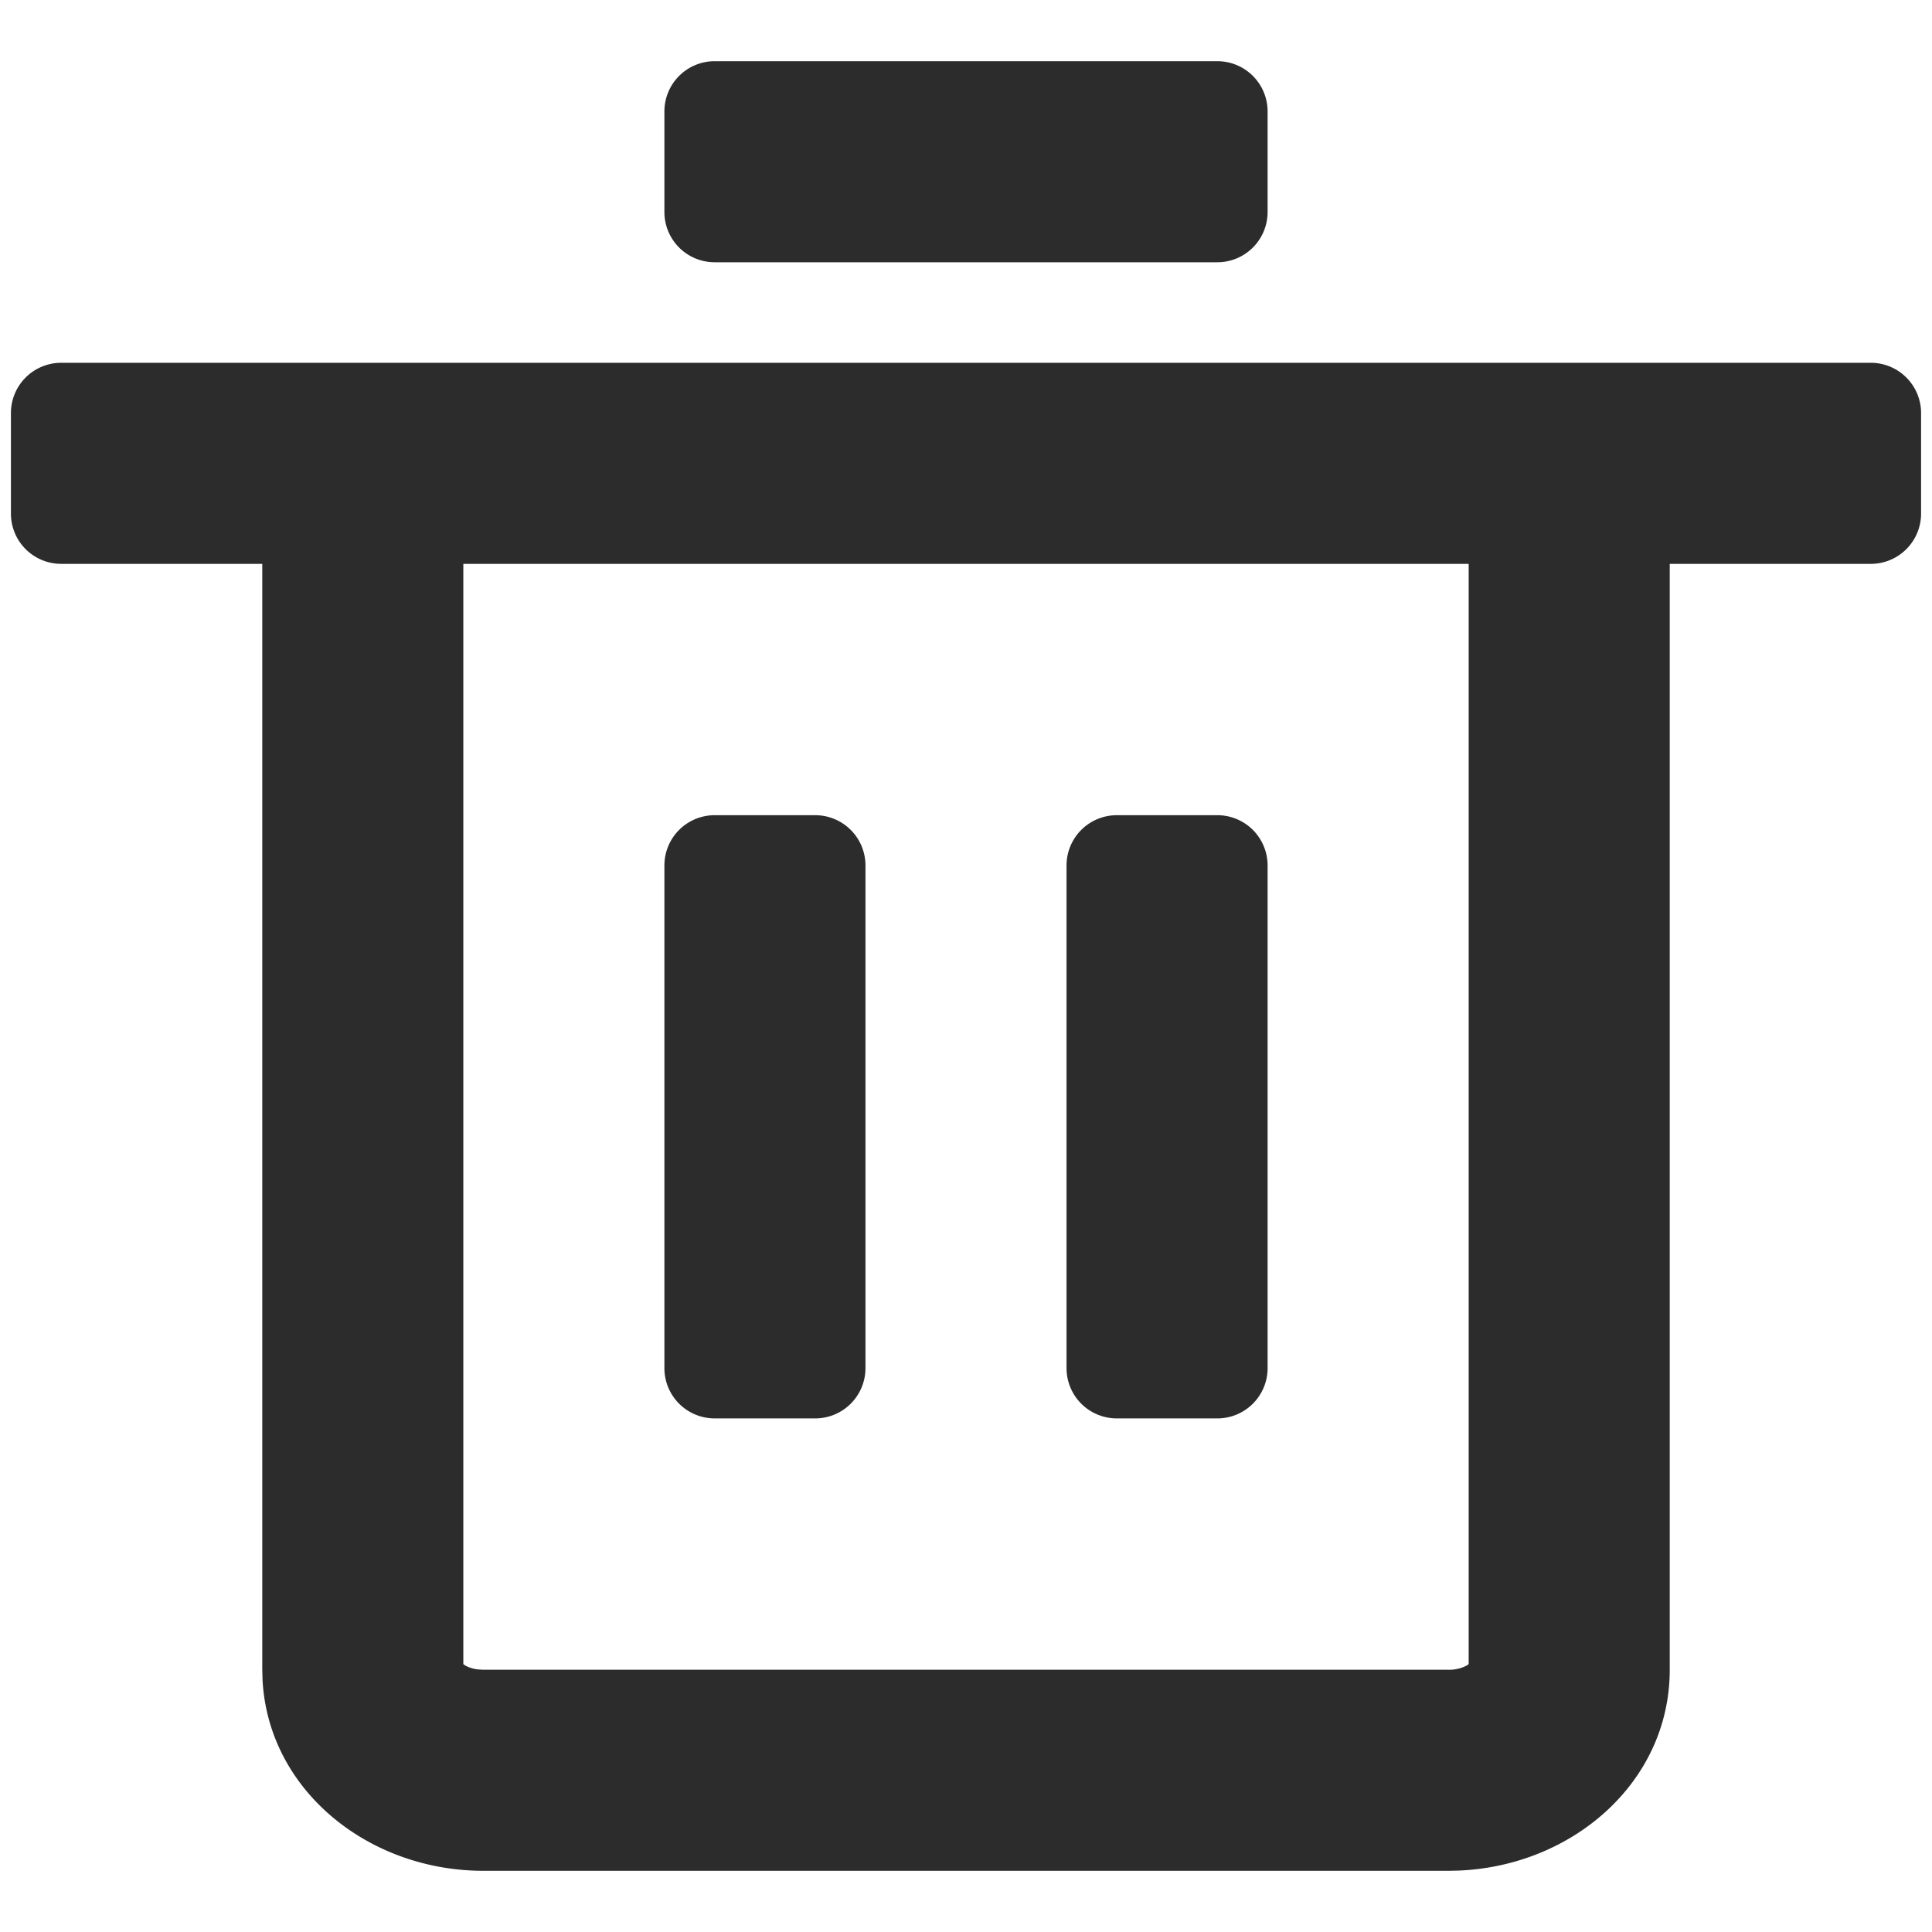 <?xml version="1.0" standalone="no"?><!DOCTYPE svg PUBLIC "-//W3C//DTD SVG 1.1//EN" "http://www.w3.org/Graphics/SVG/1.1/DTD/svg11.dtd"><svg t="1743577491100" class="icon" viewBox="0 0 1024 1024" version="1.1" xmlns="http://www.w3.org/2000/svg" p-id="894" xmlns:xlink="http://www.w3.org/1999/xlink" width="200" height="200"><path d="M991.567 192.289a26.643 26.643 0 0 1 26.643 26.643v53.285a26.643 26.643 0 0 1-26.643 26.643h-106.57v586.137c0 59.36-51.154 103.8-111.553 106.437L767.769 991.567H256.231c-60.905 0-113.924-42.628-117.068-101.055L139.004 884.996V298.859H32.433a26.643 26.643 0 0 1-26.643-26.643v-53.285a26.643 26.643 0 0 1 26.643-26.643h959.134z m-213.141 106.57H245.574v583.18l1.066 0.746a18.224 18.224 0 0 0 6.767 2.051L256.231 884.996h511.538a19.849 19.849 0 0 0 9.591-2.211l1.066-0.773V298.859z m-346.354 133.213a26.643 26.643 0 0 1 26.643 26.643v266.426a26.643 26.643 0 0 1-26.643 26.643h-53.285a26.643 26.643 0 0 1-26.643-26.643V458.715a26.643 26.643 0 0 1 26.643-26.643h53.285z m213.141 0a26.643 26.643 0 0 1 26.643 26.643v266.426a26.643 26.643 0 0 1-26.643 26.643h-53.285a26.643 26.643 0 0 1-26.643-26.643V458.715a26.643 26.643 0 0 1 26.643-26.643h53.285z m0-399.639a26.643 26.643 0 0 1 26.643 26.643v53.285a26.643 26.643 0 0 1-26.643 26.643H378.787a26.643 26.643 0 0 1-26.643-26.643V59.076a26.643 26.643 0 0 1 26.643-26.643h266.426z" fill="#2c2c2c" p-id="895"></path></svg>